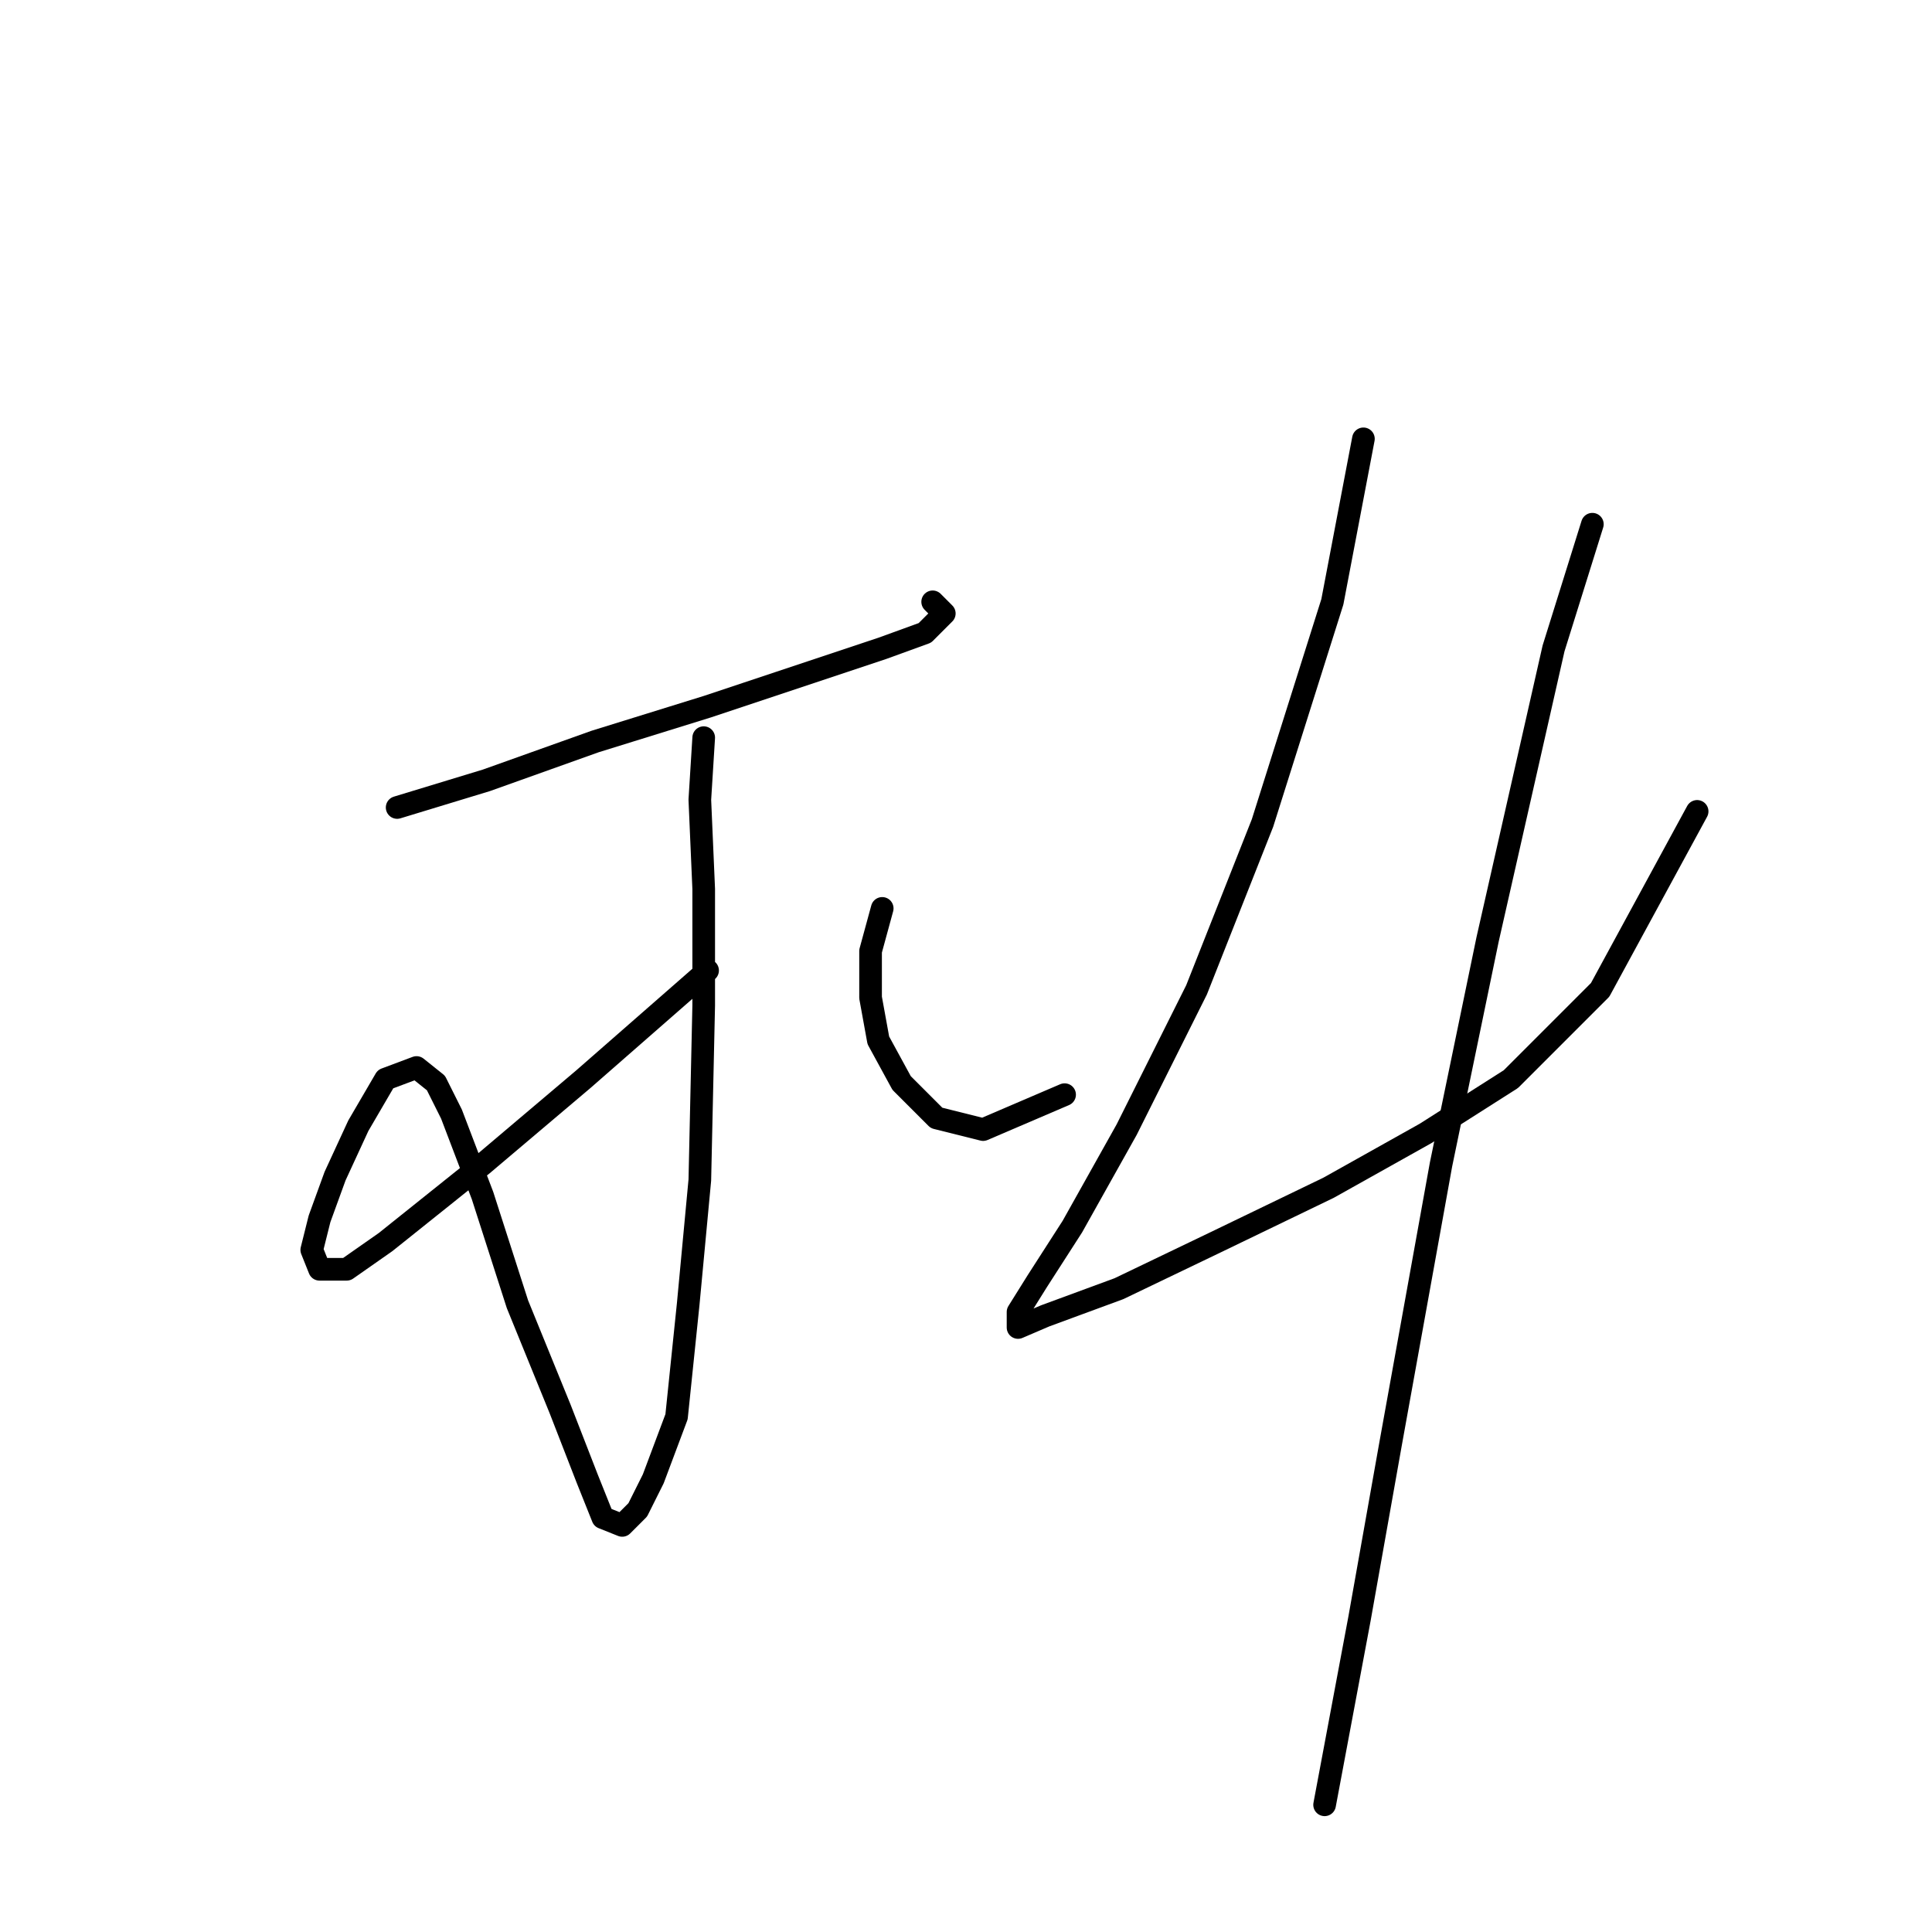 <?xml version="1.0" standalone="no"?>
    <svg width="256" height="256" xmlns="http://www.w3.org/2000/svg" version="1.1">
    <polyline stroke="black" stroke-width="3" stroke-linecap="round" fill="transparent" stroke-linejoin="round" points="52.623 106.997 64.45 103.398 78.847 98.256 93.759 93.628 107.643 89.001 116.898 85.915 122.554 83.859 125.125 81.288 123.583 79.745 123.583 79.745 " />
        <polyline stroke="black" stroke-width="3" stroke-linecap="round" fill="transparent" stroke-linejoin="round" points="93.245 97.742 92.731 105.969 93.245 117.796 93.245 133.221 92.731 156.36 91.188 172.815 89.646 187.726 86.56 195.954 84.504 200.067 82.447 202.124 79.876 201.096 77.819 195.954 74.22 186.698 68.564 172.815 63.936 158.417 59.822 147.619 57.765 143.505 55.194 141.449 51.081 142.991 47.481 149.162 44.396 155.846 42.339 161.502 41.311 165.616 42.339 168.187 45.939 168.187 51.081 164.588 63.936 154.304 77.305 142.991 93.759 128.594 93.759 128.594 " />
        <polyline stroke="black" stroke-width="3" stroke-linecap="round" fill="transparent" stroke-linejoin="round" points="116.898 120.367 115.355 126.023 115.355 132.193 116.384 137.849 119.469 143.505 124.097 148.133 130.267 149.676 141.065 145.048 141.065 145.048 " />
        <polyline stroke="black" stroke-width="3" stroke-linecap="round" fill="transparent" stroke-linejoin="round" points="180.659 58.149 176.545 79.745 167.289 109.054 158.548 131.165 149.292 149.676 142.094 162.531 137.466 169.729 134.895 173.843 134.895 175.9 138.494 174.357 148.264 170.758 161.119 164.588 176.031 157.389 188.886 150.19 200.198 142.991 212.025 131.165 224.879 107.512 224.879 107.512 " />
        <polyline stroke="black" stroke-width="3" stroke-linecap="round" fill="transparent" stroke-linejoin="round" points="210.996 69.461 205.854 85.915 197.113 124.48 190.942 154.304 184.258 191.326 180.144 214.465 175.517 239.146 175.517 239.146 " />
        </svg>